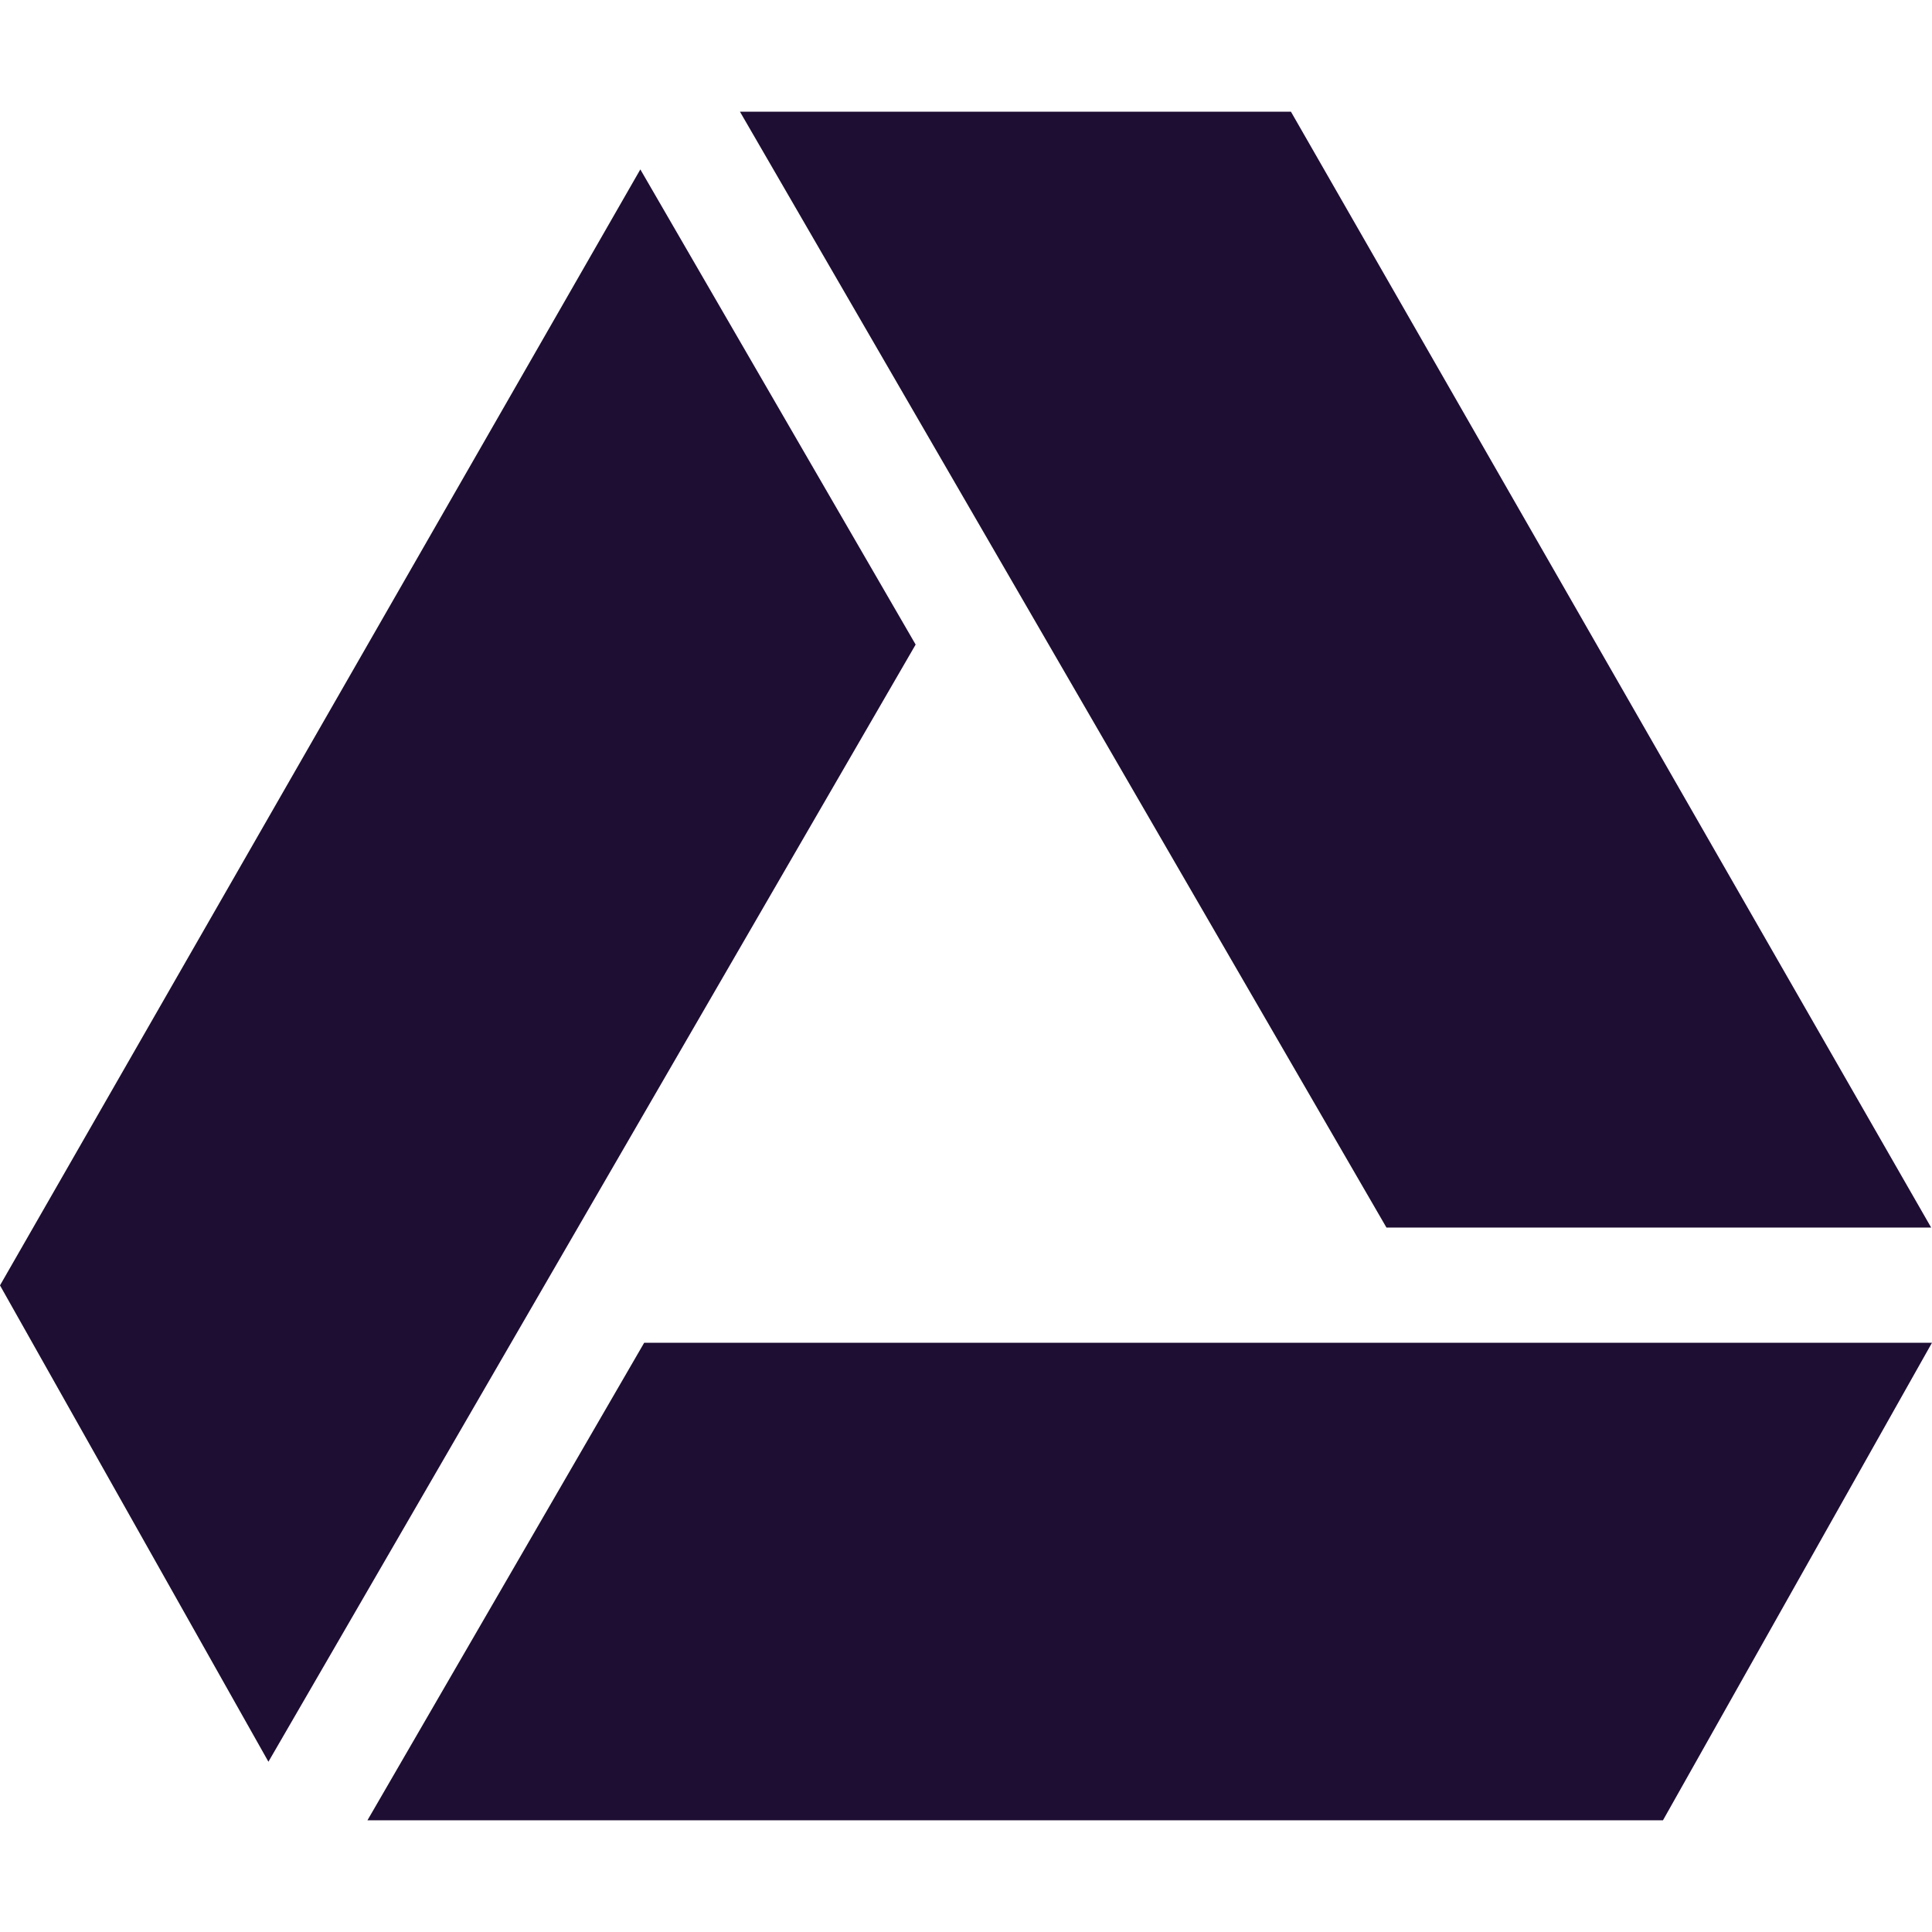 <svg width="16" height="16" viewBox="0 0 16 16" fill="none" xmlns="http://www.w3.org/2000/svg">
<path d="M2.223 14.59L7.583 5.338L5.303 1.403L0 10.645L2.223 14.59Z" fill="#1E0E33"/>
<path d="M15.993 10.166L10.691 0.925H6.128L11.482 10.166H15.993Z" fill="#1E0E33"/>
<path d="M5.335 11.12L3.043 15.075H13.772L16 11.12H5.335Z" fill="#1E0E33"/>
</svg>

